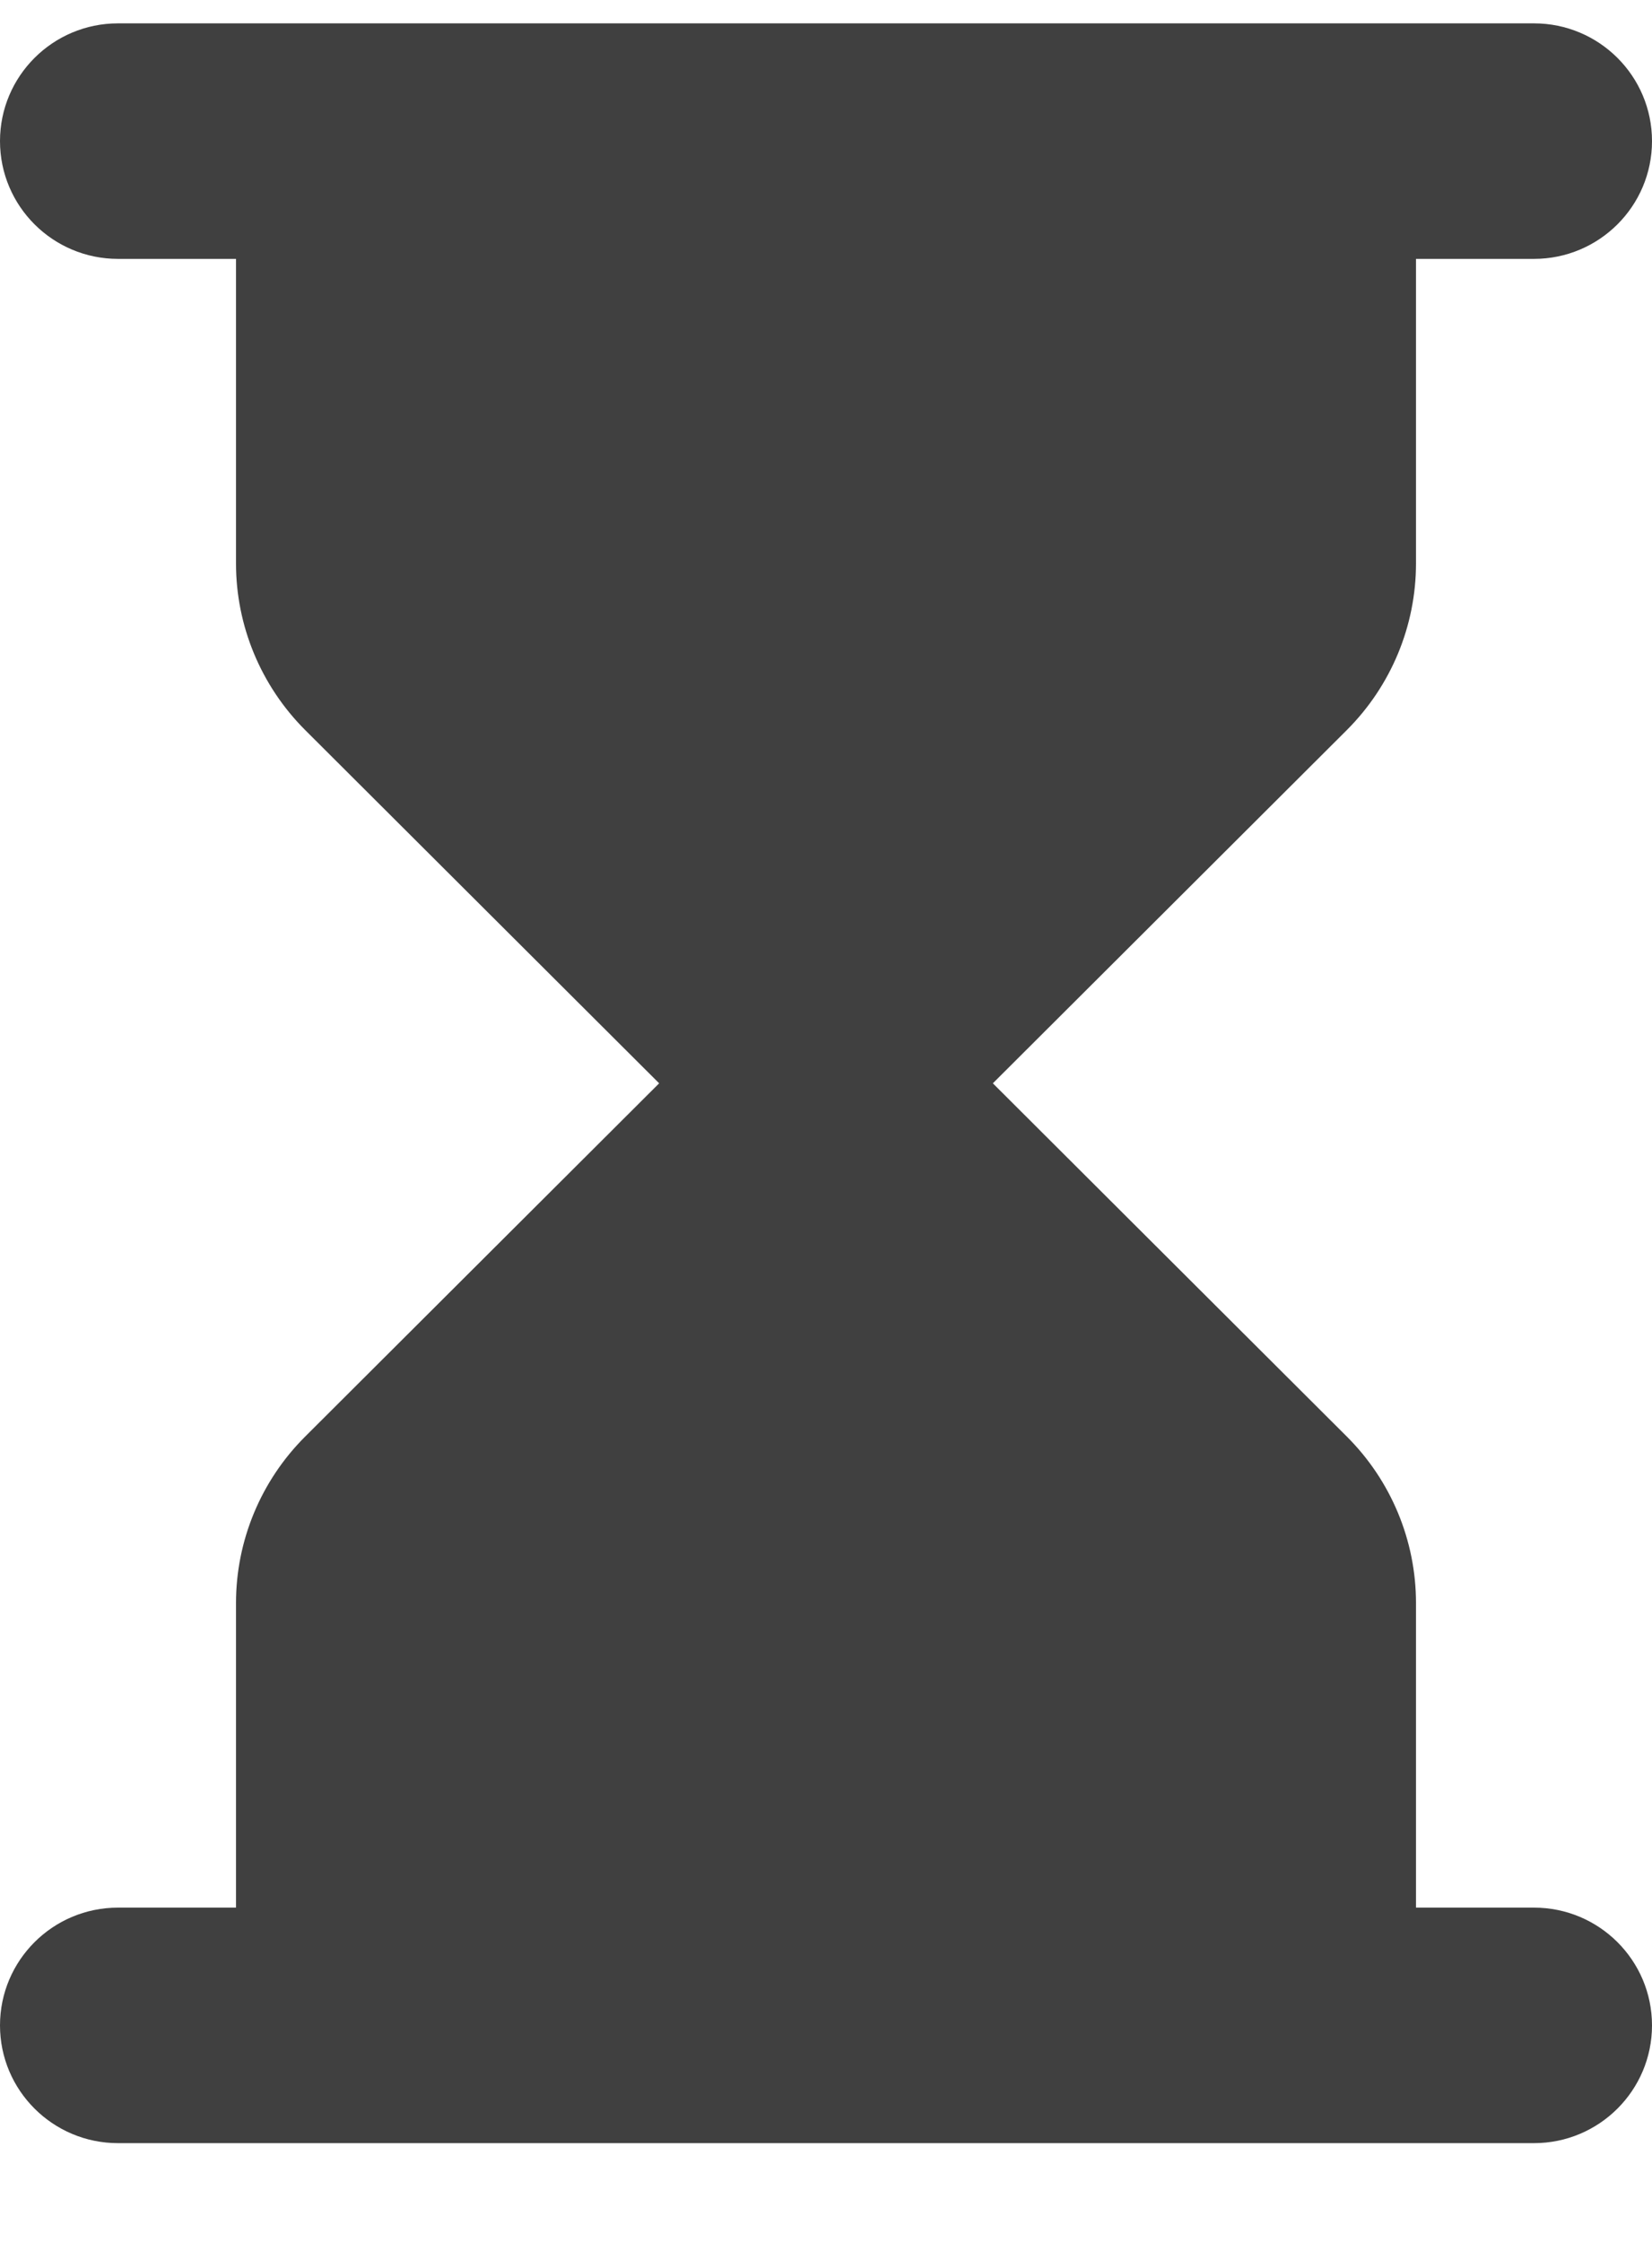 <svg width="14" height="19" viewBox="0 0 14 19" fill="none" xmlns="http://www.w3.org/2000/svg">
<path d="M13 16.167H12V13.586C12 13.057 11.789 12.549 11.414 12.175L8.414 9.181L11.414 6.187C11.789 5.812 12 5.304 12 4.775V2.194H13C13.552 2.194 14 1.747 14 1.196C14 0.645 13.552 0.198 13 0.198H1C0.448 0.198 0 0.645 0 1.196C0 1.747 0.448 2.194 1 2.194H2V4.775C2 5.304 2.211 5.812 2.586 6.187L5.586 9.181L2.586 12.175C2.211 12.549 2 13.057 2 13.586V16.167H1C0.448 16.167 0 16.614 0 17.165C0 17.716 0.448 18.163 1 18.163H13C13.552 18.163 14 17.716 14 17.165C14 16.614 13.552 16.167 13 16.167Z" fill="#404040"/>
</svg>
